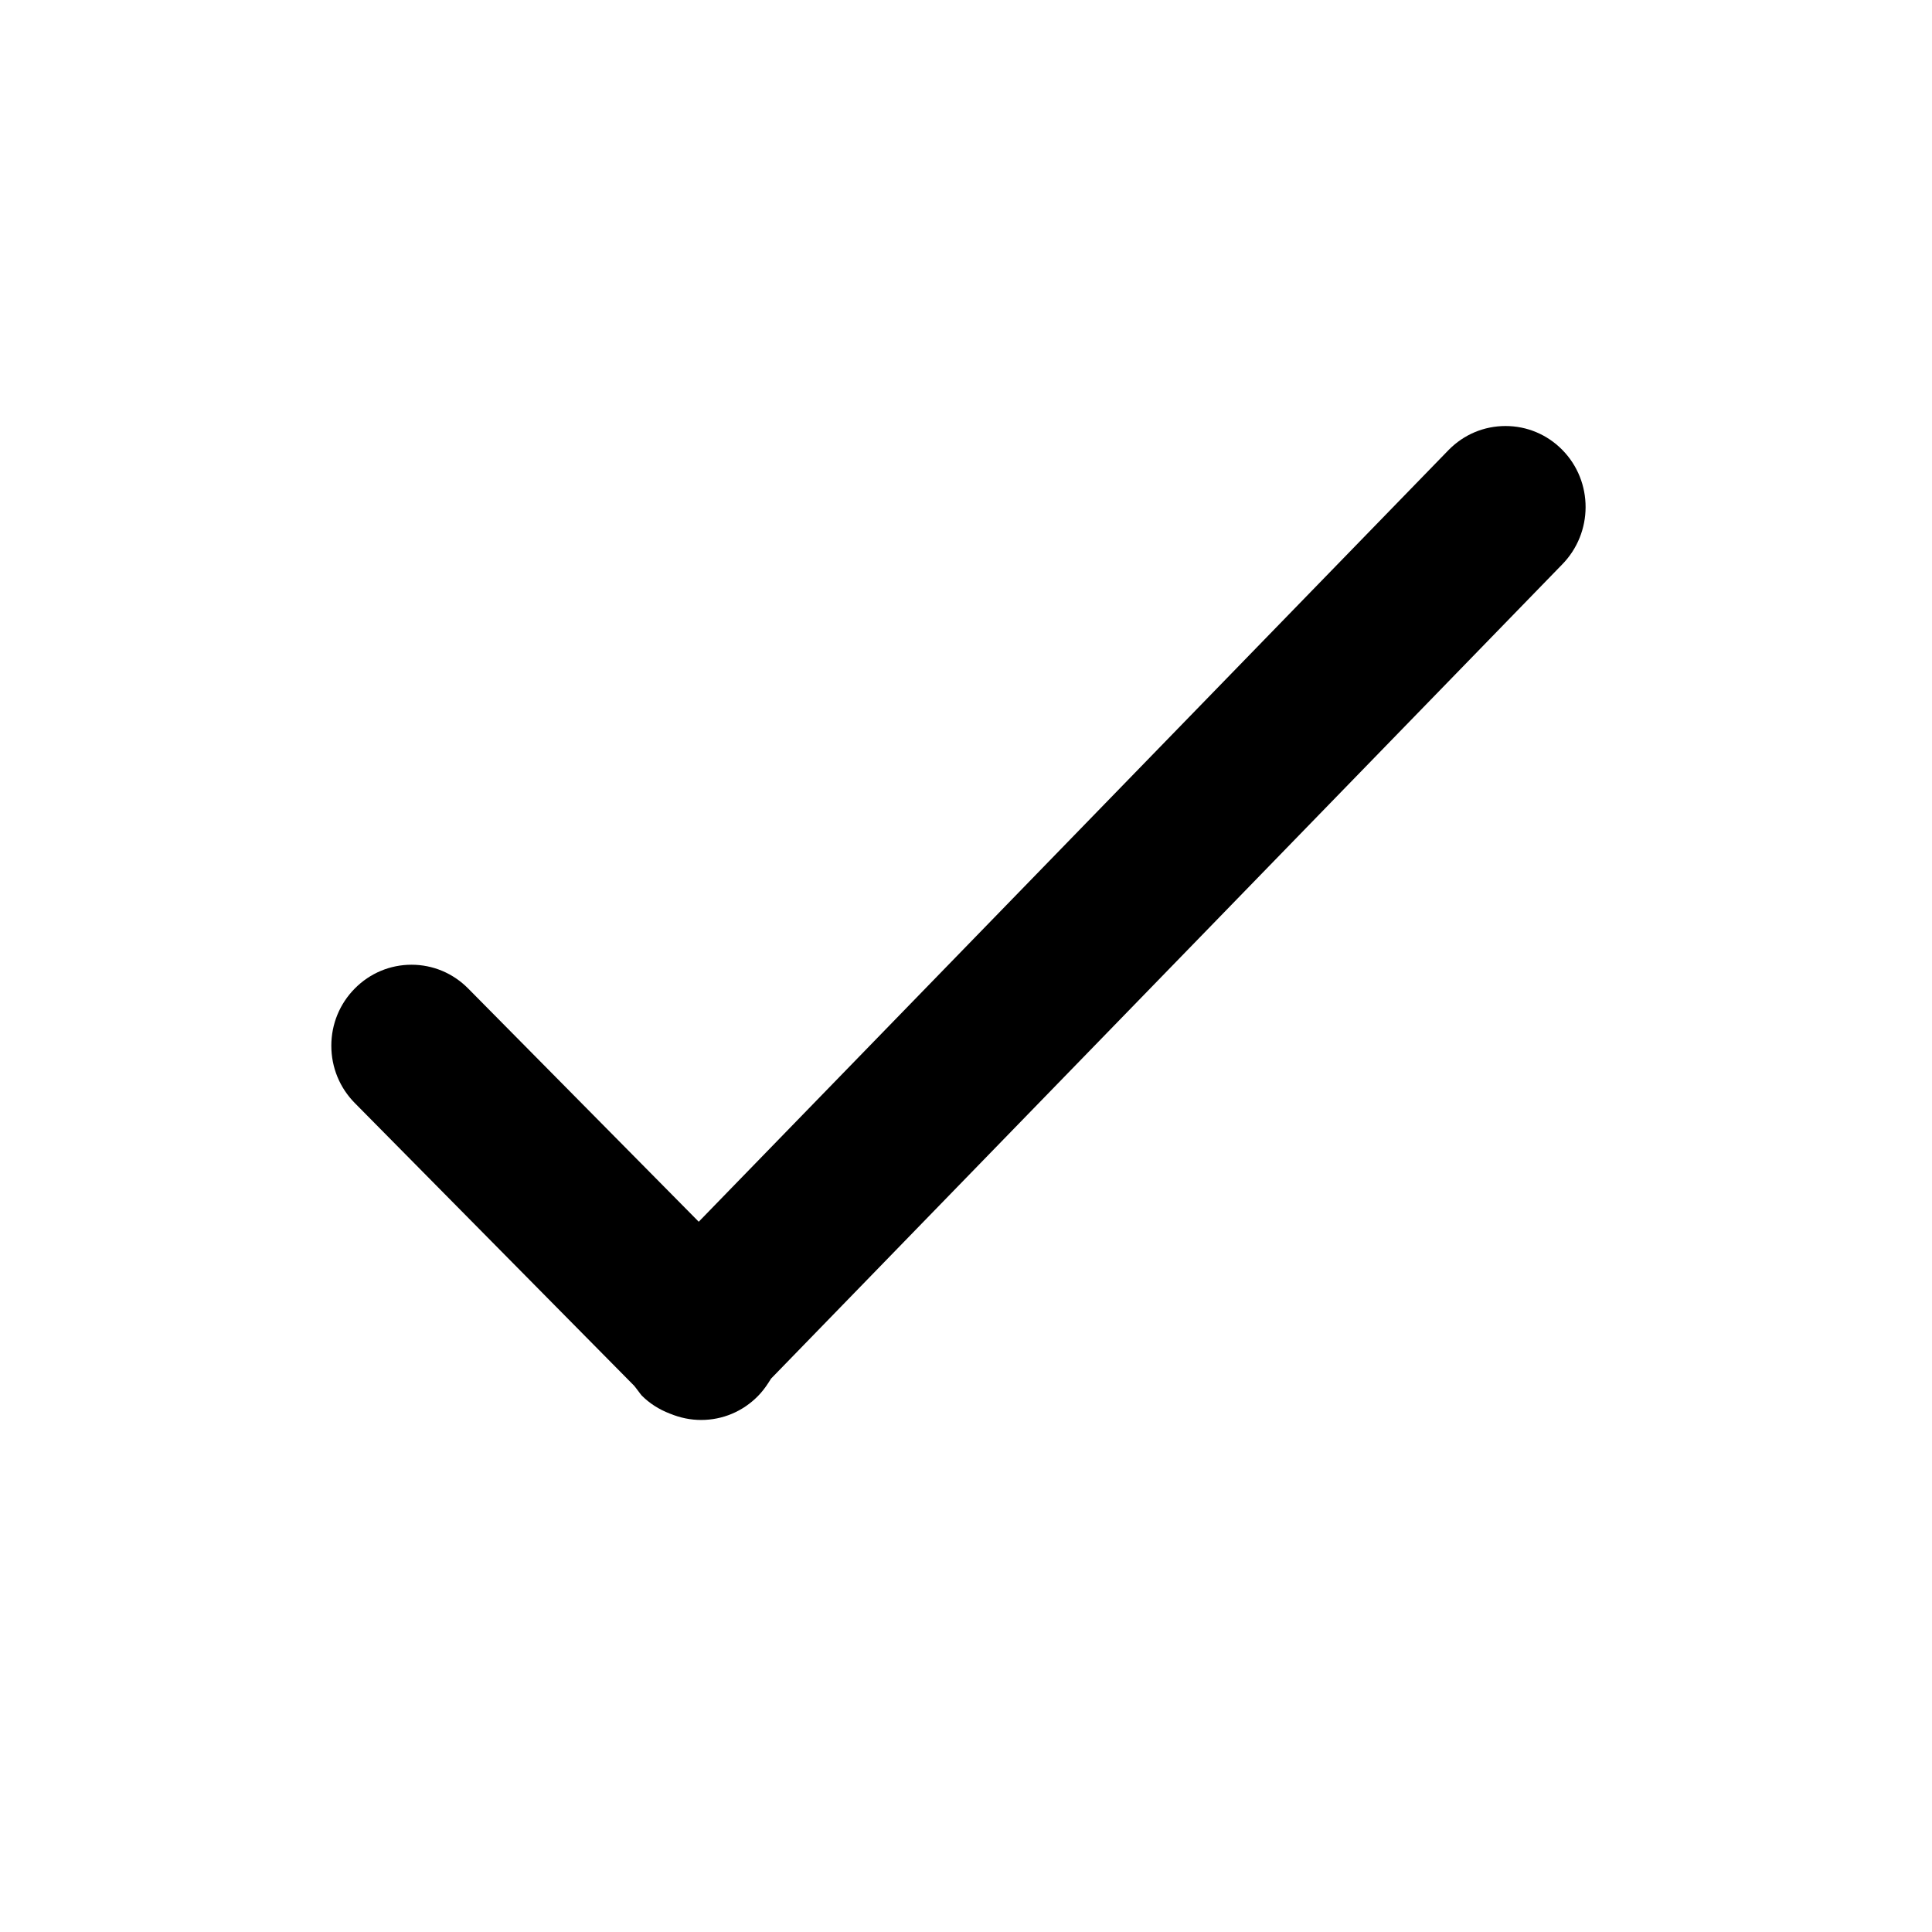 <?xml version="1.0" encoding="utf-8"?>
<!-- Generator: Adobe Illustrator 16.0.0, SVG Export Plug-In . SVG Version: 6.00 Build 0)  -->
<!DOCTYPE svg PUBLIC "-//W3C//DTD SVG 1.1//EN" "http://www.w3.org/Graphics/SVG/1.1/DTD/svg11.dtd">
<svg version="1.1" id="Layer_1" xmlns="http://www.w3.org/2000/svg" xmlns:xlink="http://www.w3.org/1999/xlink" x="0px" y="0px"
	 width="128px" height="128px" viewBox="0 0 128 128" enable-background="new 0 0 128 128" xml:space="preserve">
<g id="Layer_1_1_">
</g>
<g>
	<path d="M41.894,91.688l0.128,0.13l0.112,0.143l0.202,0.265c0.057,0.076,0.11,0.154,0.174,0.225
		c0.51,0.517,1.141,0.924,1.865,1.202c0.709,0.289,1.384,0.423,2.078,0.423c1.418,0,2.751-0.559,3.754-1.574
		c0.254-0.257,0.485-0.55,0.706-0.895l0.173-0.272l0.224-0.229l52.169-53.691c2.091-2.113,2.091-5.521,0.021-7.616
		c-1.003-1.015-2.337-1.574-3.756-1.574c-1.418,0-2.753,0.559-3.756,1.574L48.51,78.66l-2.217,2.283l-2.237-2.264L31.017,65.49
		c-1.003-1.013-2.336-1.574-3.754-1.574s-2.753,0.561-3.756,1.574c-1.003,1.014-1.556,2.359-1.556,3.791
		c0,1.437,0.553,2.784,1.556,3.799L41.894,91.688z"/>
</g>
</svg>
